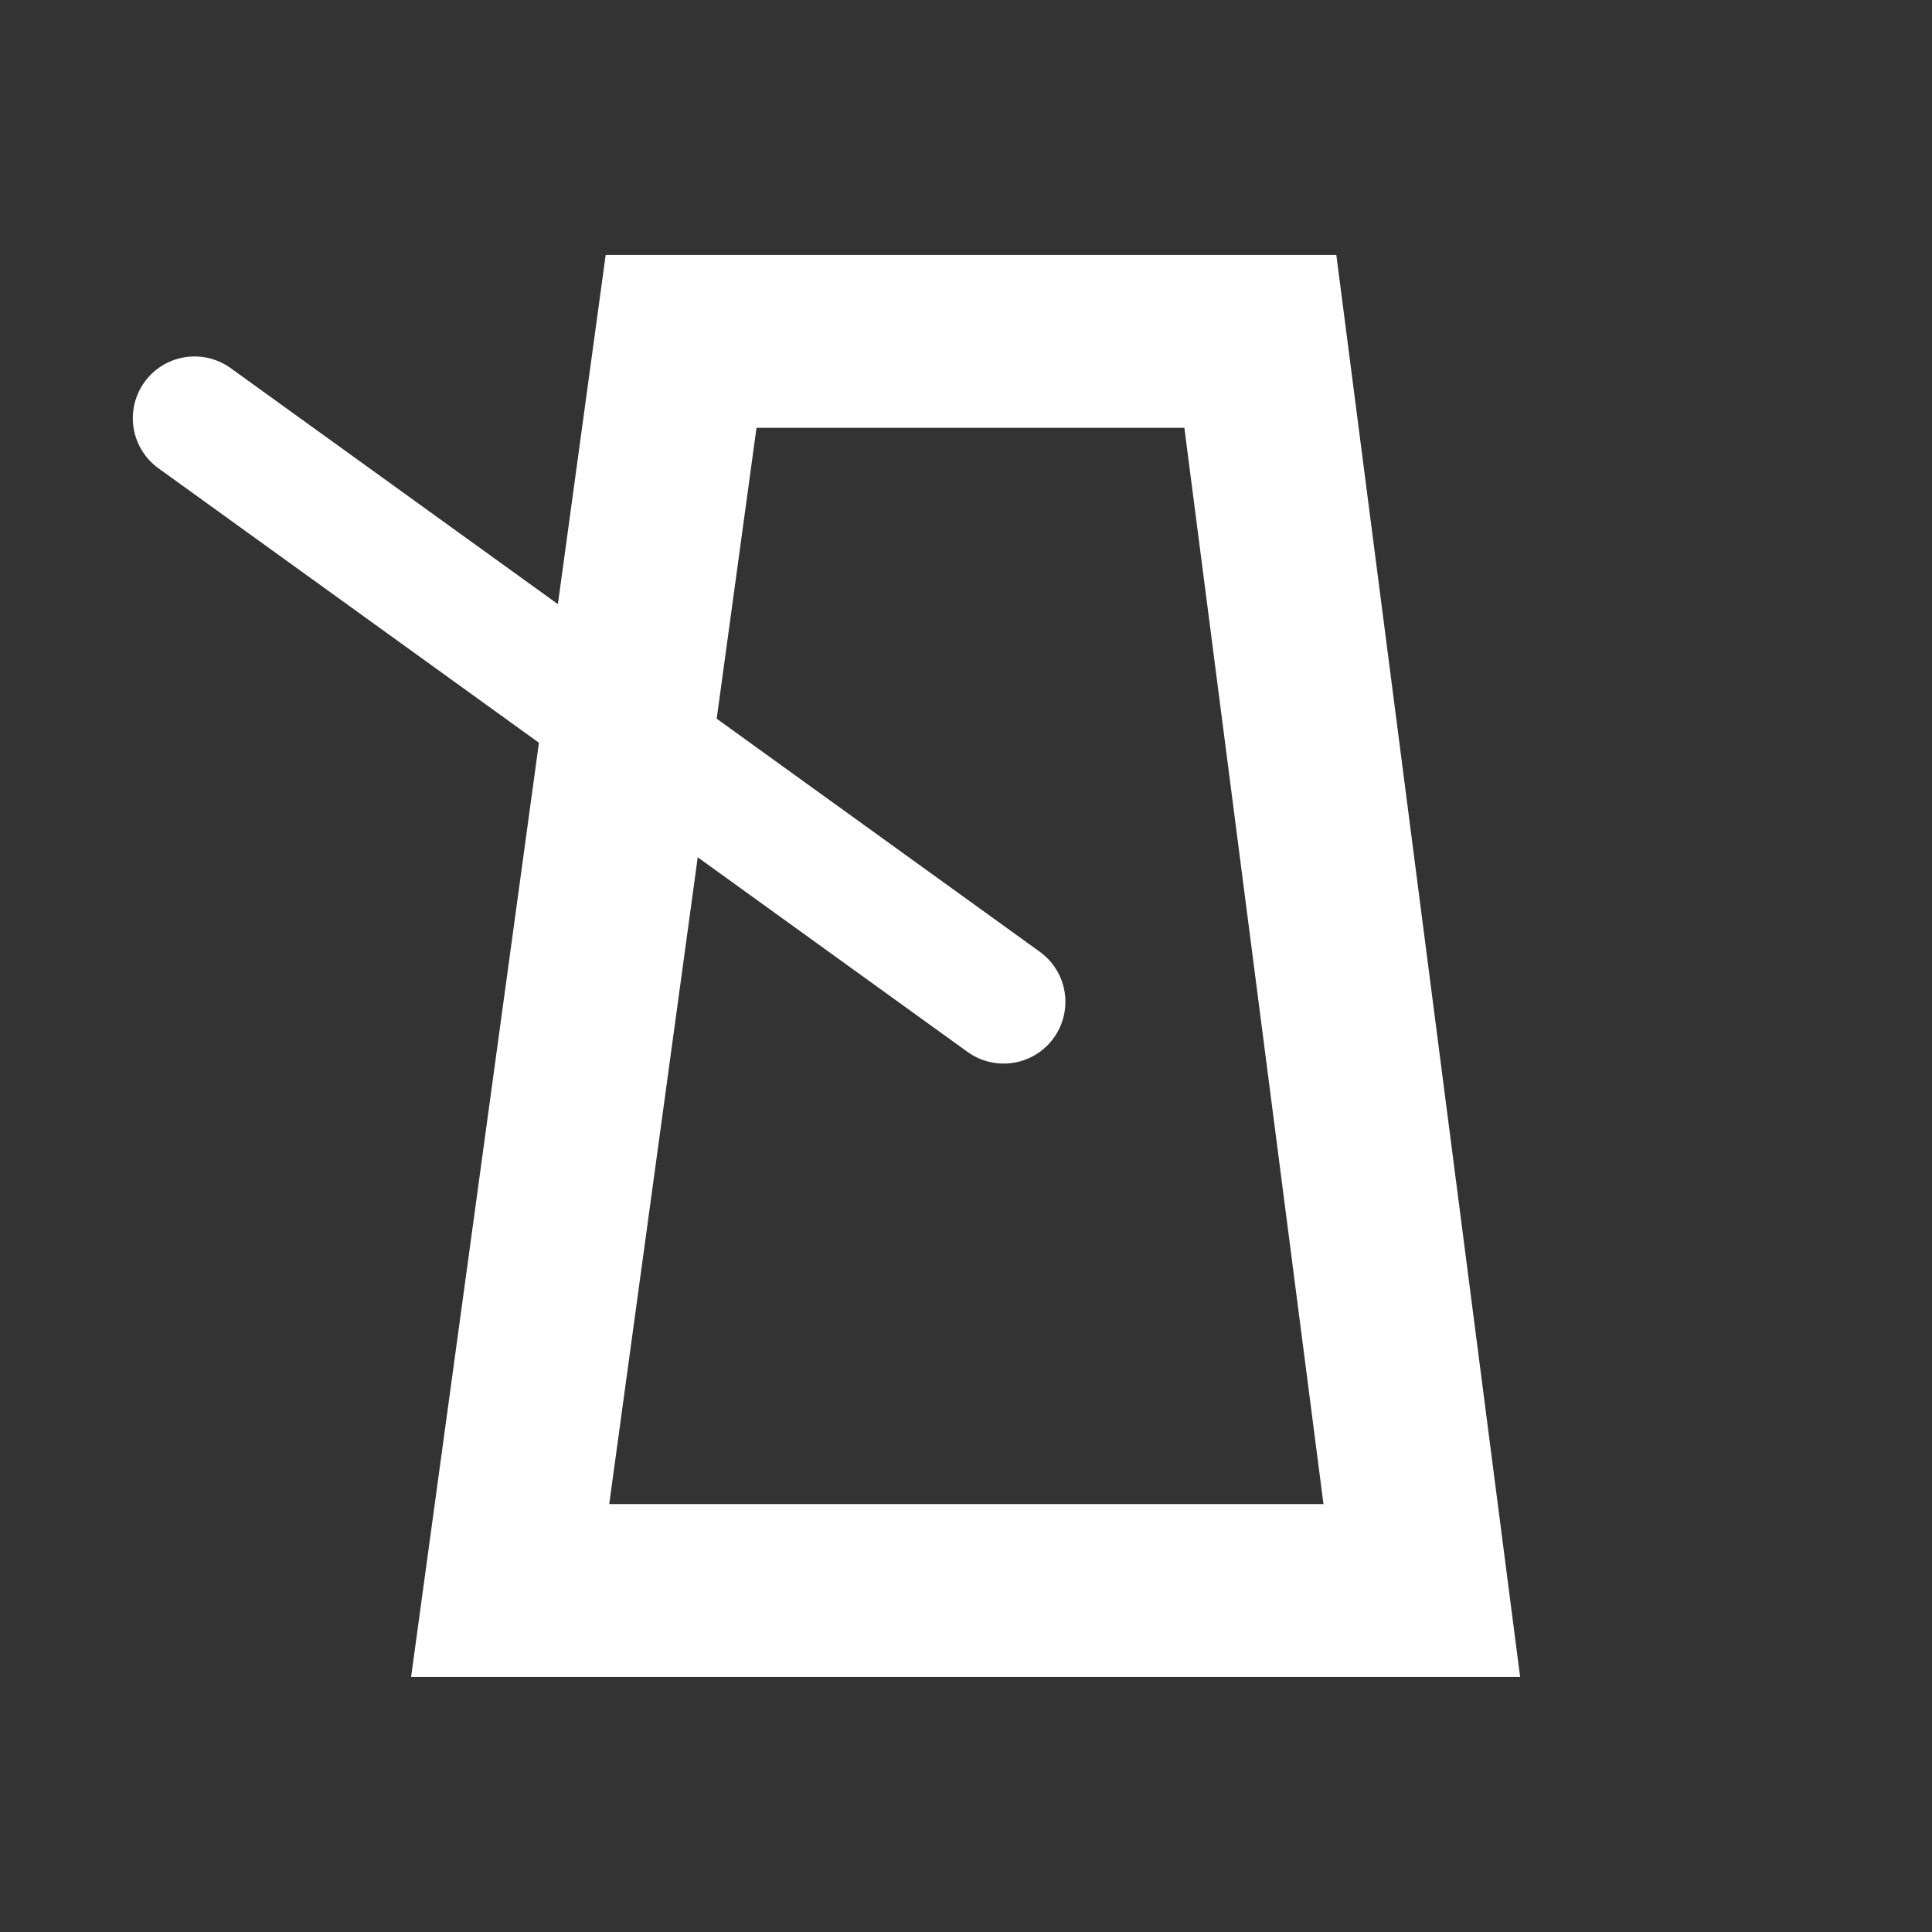 <svg version="1.1" xmlns="http://www.w3.org/2000/svg" xmlns:xlink="http://www.w3.org/1999/xlink" width="39.117" height="39.117" viewBox="0,0,39.117,39.117"><rect x="0" y="0" width="39.117" height="39.117" fill="#333333" stroke="none"/><g transform="translate(-220.442,-160.442)"><g data-paper-data="{&quot;isPaintingLayer&quot;:true}" fill="none" fill-rule="nonzero" stroke-linejoin="miter" stroke-miterlimit="10" stroke-dasharray="" stroke-dashoffset="0" style="mix-blend-mode: normal"><path d="M220.442,199.558v-39.117h39.117v39.117z" stroke="none" stroke-width="0" stroke-linecap="butt"/><path d="M230.771,192.645l3.461,-25.291h11.728l3.269,25.291z" stroke="#ffffff" stroke-width="3.5" stroke-linecap="butt"/><path d="M240.763,180.726l-16.382,-11.817" stroke="#ffffff" stroke-width="2.5" stroke-linecap="round"/></g></g></svg>